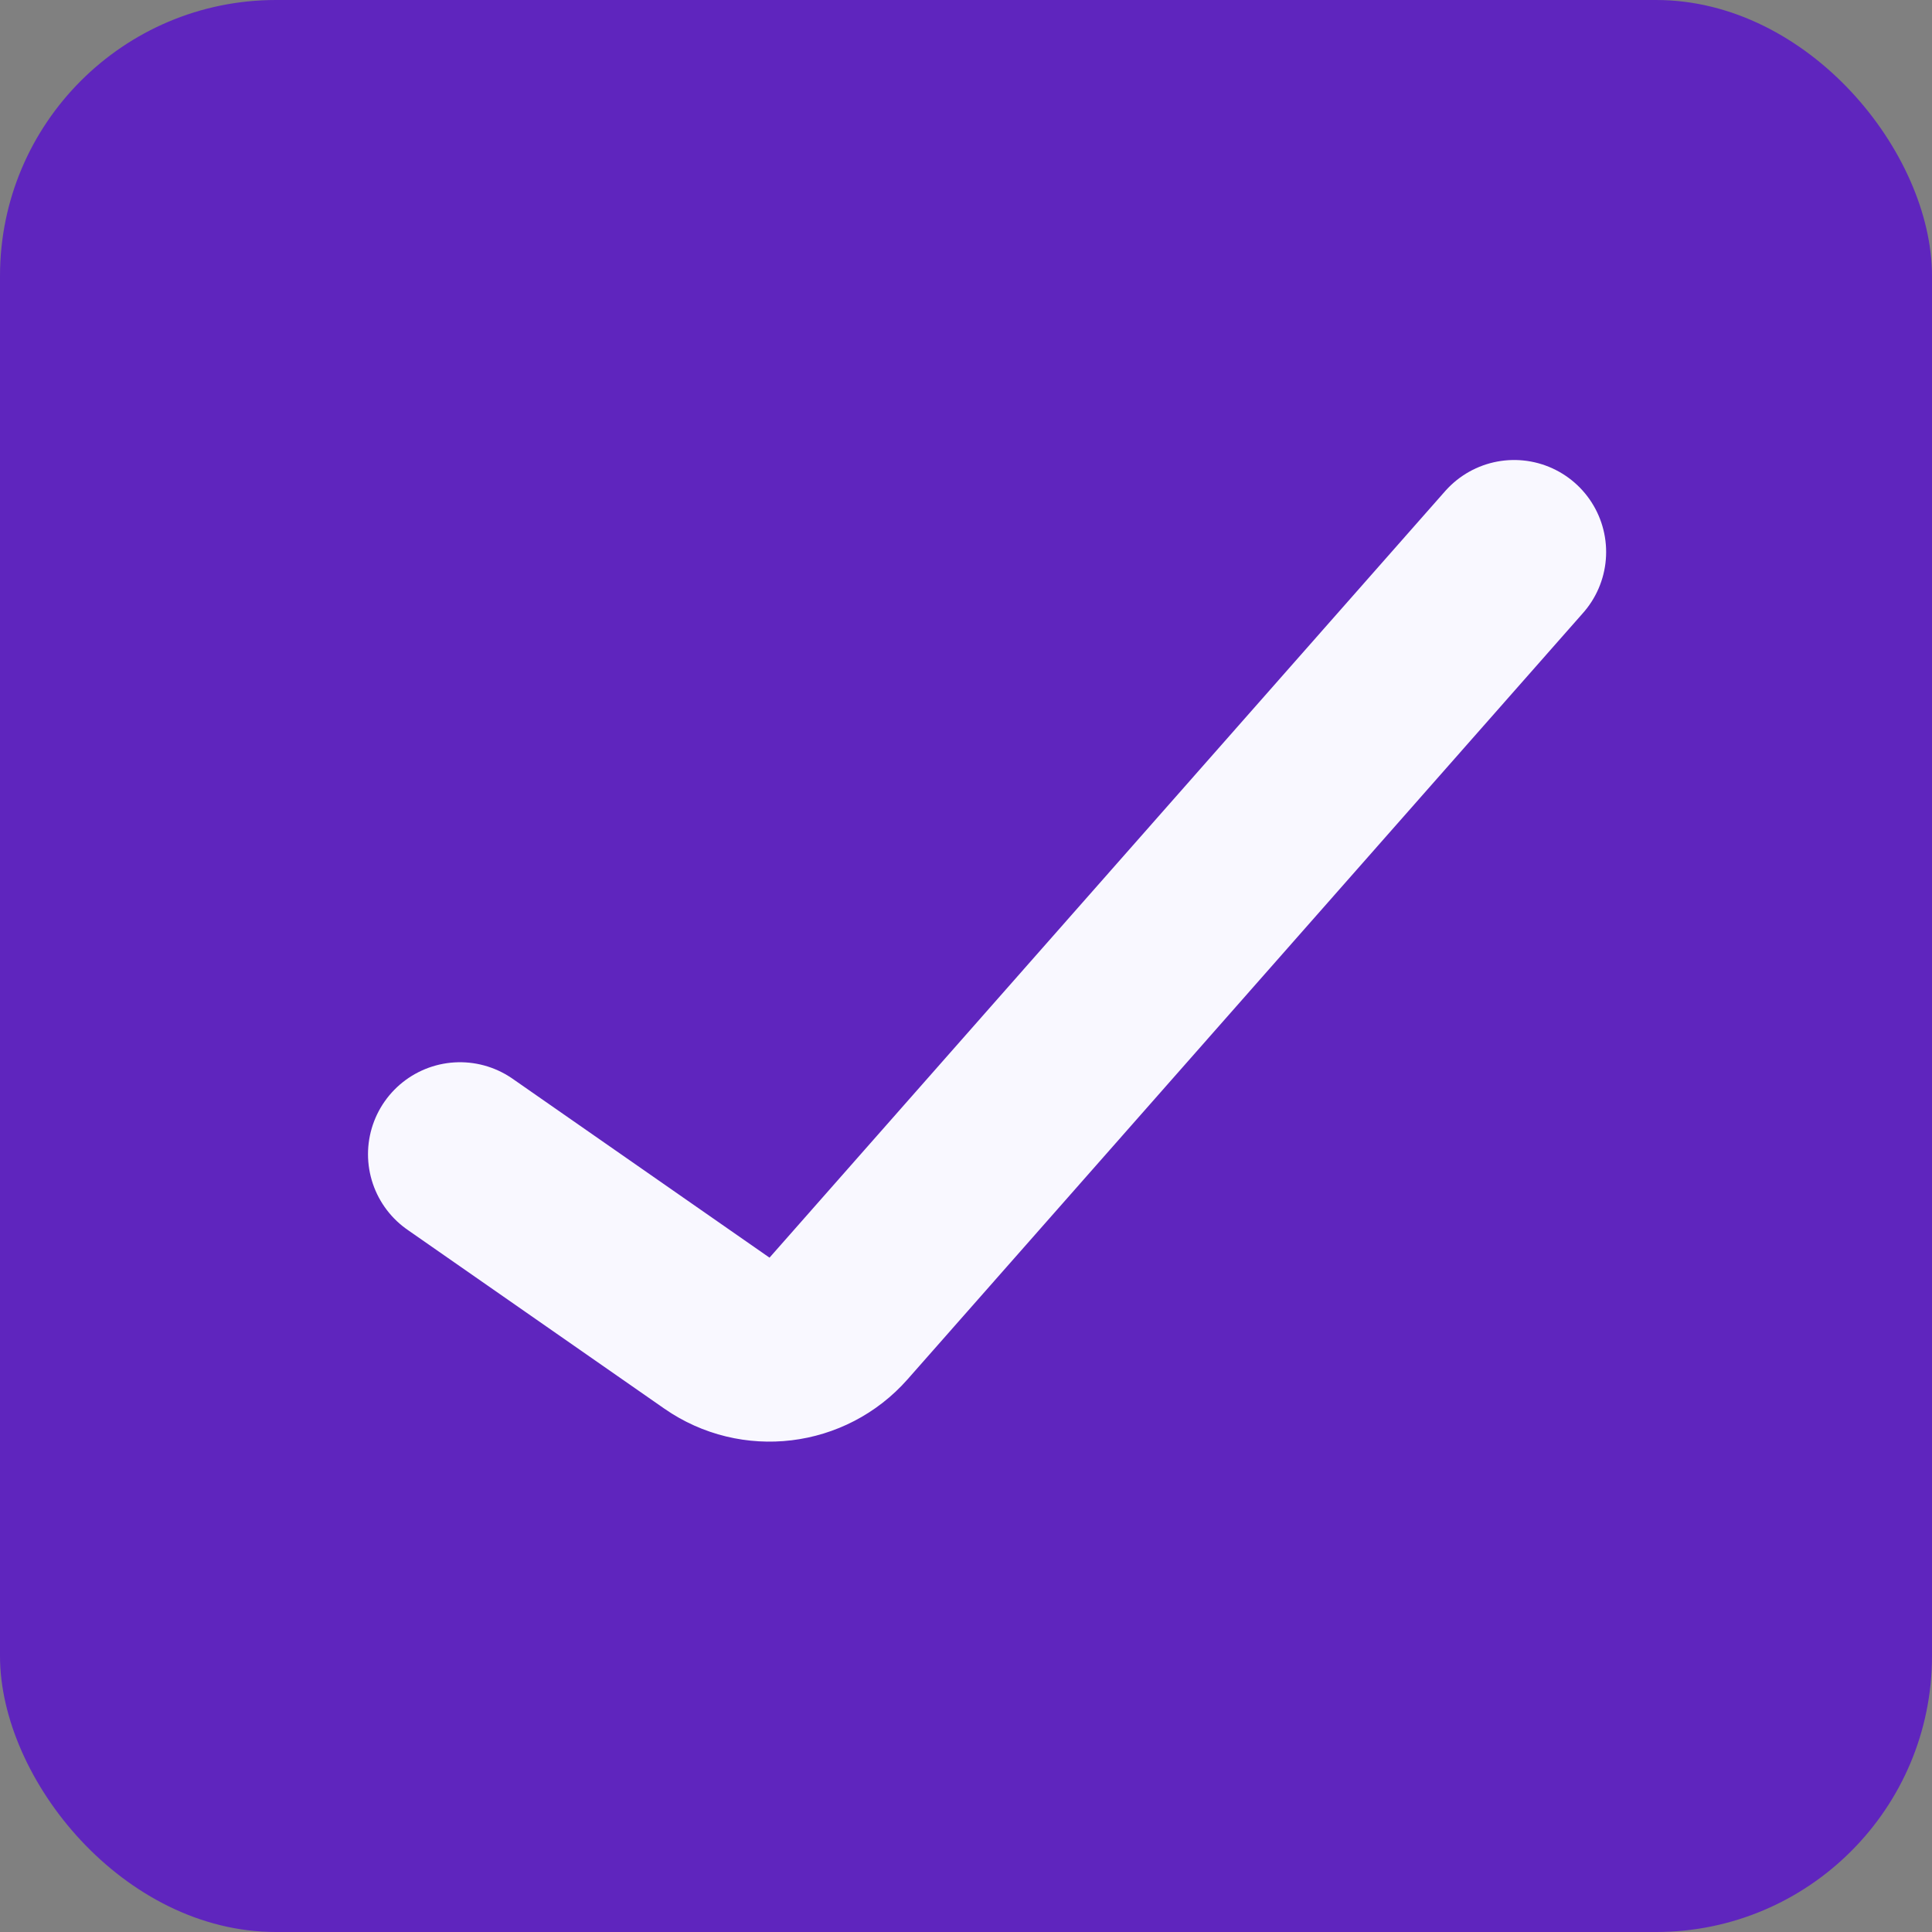 <svg width="21" height="21" viewBox="0 0 21 21" fill="none" xmlns="http://www.w3.org/2000/svg">
<rect x="0" y="0" width="21" height="21" fill="#808080" stroke="none"/>
<rect width="21" height="21" rx="3" fill="#5F25BE"/>
<path d="M5 12.546L7.793 14.491C8.21 14.781 8.779 14.712 9.115 14.331L16.458 6" stroke="#F9F8FF" stroke-width="2" stroke-linecap="round"/>
</svg>
